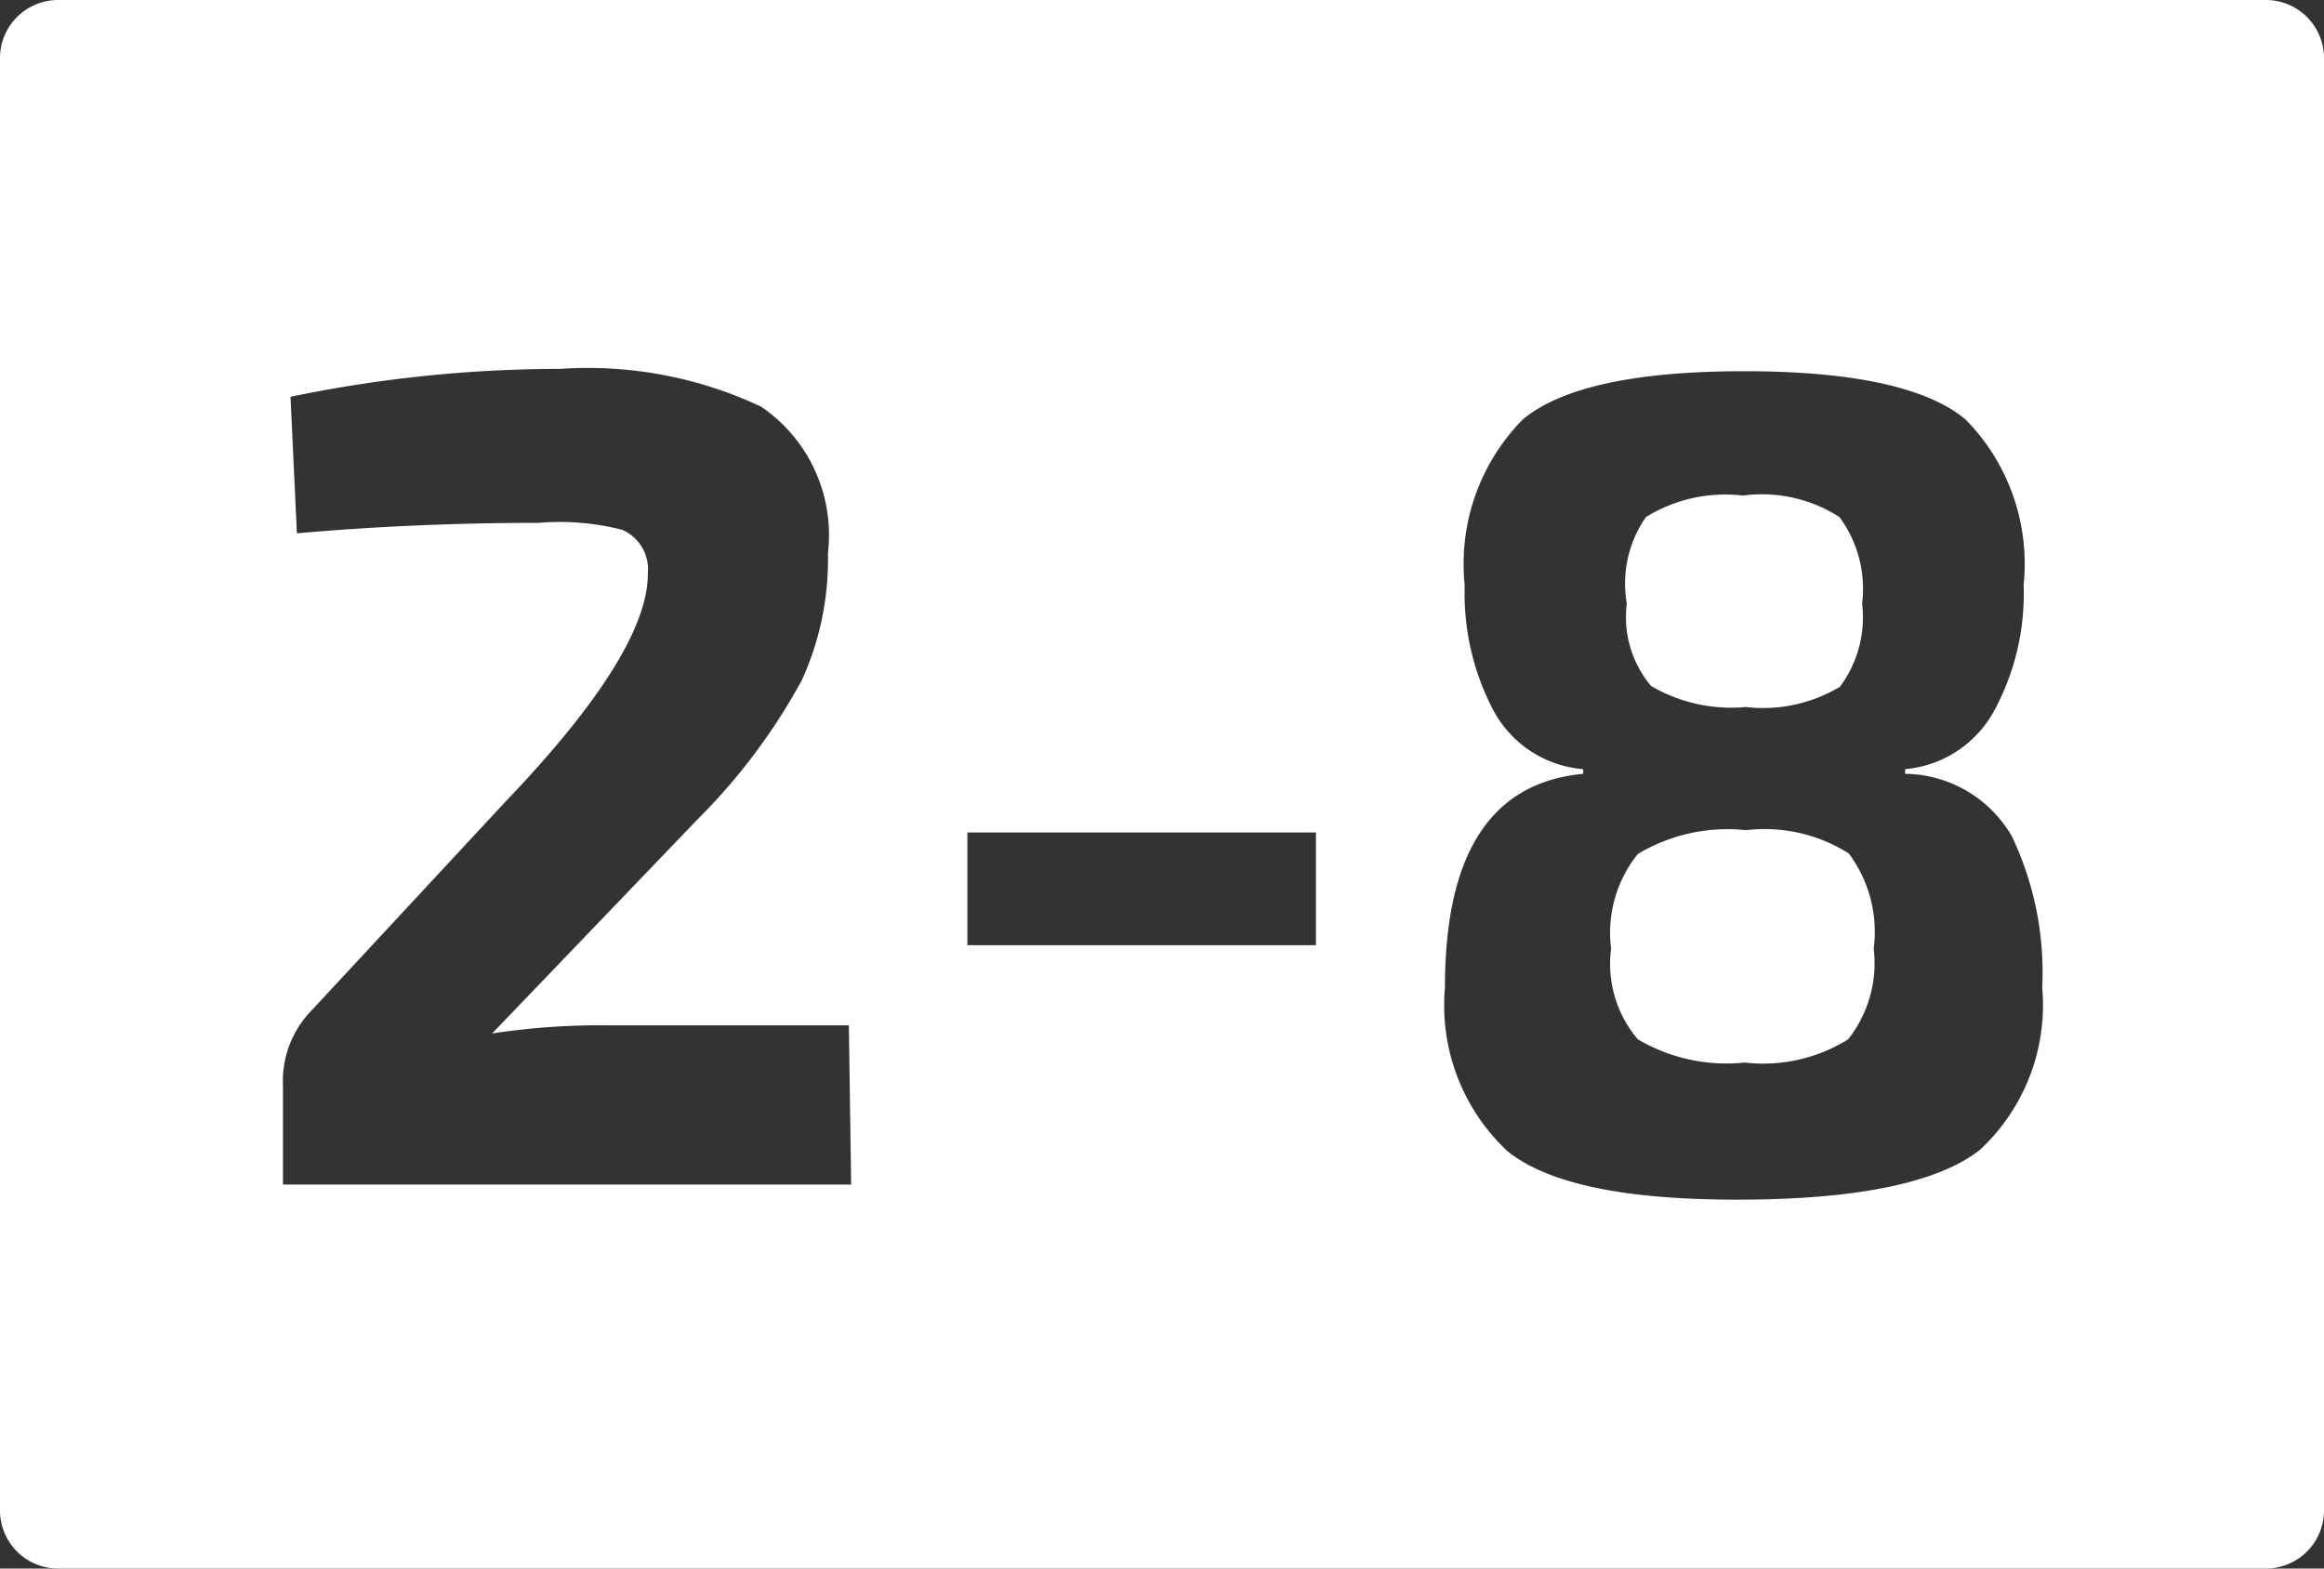 <svg id="af17bb1f-11e2-4c6b-a62c-bdbeb4ecf704" data-name="Calque 2" xmlns="http://www.w3.org/2000/svg" viewBox="0 0 40 27"><rect x="0" y="0" width="40" height="27" fill="#333333" stroke="none"/><defs><style>.a108097f-c92a-4b95-96d5-9dfa7e2d2bfe{fill:#fff;}</style></defs><g id="aa3c10e6-799f-40b9-a87c-af8d40269d4a" data-name="2-8"><path class="a108097f-c92a-4b95-96d5-9dfa7e2d2bfe" d="M30.05,12.17a2.56,2.56,0,0,0,1.62-.35,2,2,0,0,0,.38-1.43,2.08,2.08,0,0,0-.39-1.49A2.47,2.47,0,0,0,30,8.53a2.6,2.6,0,0,0-1.67.37A2,2,0,0,0,28,10.39a1.84,1.84,0,0,0,.42,1.42A2.74,2.74,0,0,0,30.05,12.17Z" transform="translate(0)"/><path class="a108097f-c92a-4b95-96d5-9dfa7e2d2bfe" d="M39,0H1A1,1,0,0,0,0,1V26a1,1,0,0,0,1,1H39a1,1,0,0,0,1-1V1A1,1,0,0,0,39,0ZM14.65,20.39H4.87v-1.7a1.74,1.74,0,0,1,.44-1.24l3.38-3.64q2.47-2.58,2.46-3.94a.74.74,0,0,0-.44-.75A4.34,4.34,0,0,0,9.27,9c-1.41,0-2.8.06-4.16.18L5,6.83a22.85,22.85,0,0,1,4.64-.48A7,7,0,0,1,13.1,7a2.67,2.67,0,0,1,1.15,2.52,5,5,0,0,1-.45,2.19A10.38,10.38,0,0,1,12,14.11L8.47,17.79a12.16,12.16,0,0,1,2-.14h4.14Zm8-4.12h-6V14.33h6ZM34.07,19.8c-.71.55-2.06.84-4.06.85s-3.34-.26-4.06-.83A3.44,3.44,0,0,1,24.87,17c0-2.31.79-3.53,2.38-3.68v-.08a1.93,1.93,0,0,1-1.54-1,4.33,4.33,0,0,1-.5-2.17,3.54,3.54,0,0,1,1-2.85c.66-.55,1.93-.83,3.81-.83s3.15.28,3.81.83a3.54,3.54,0,0,1,1,2.85,4.22,4.22,0,0,1-.51,2.17,1.94,1.94,0,0,1-1.53,1v.08a2.15,2.15,0,0,1,1.84,1.08,5.45,5.45,0,0,1,.52,2.6A3.4,3.4,0,0,1,34.07,19.8Z" transform="translate(0)"/><path class="a108097f-c92a-4b95-96d5-9dfa7e2d2bfe" d="M30.05,14.29a3,3,0,0,0-1.86.41,2.16,2.16,0,0,0-.46,1.63,2,2,0,0,0,.46,1.56,3,3,0,0,0,1.84.4,2.76,2.76,0,0,0,1.78-.4,2.12,2.12,0,0,0,.44-1.56,2.26,2.26,0,0,0-.43-1.64A2.72,2.72,0,0,0,30.05,14.29Z" transform="translate(0)"/></g></svg>
